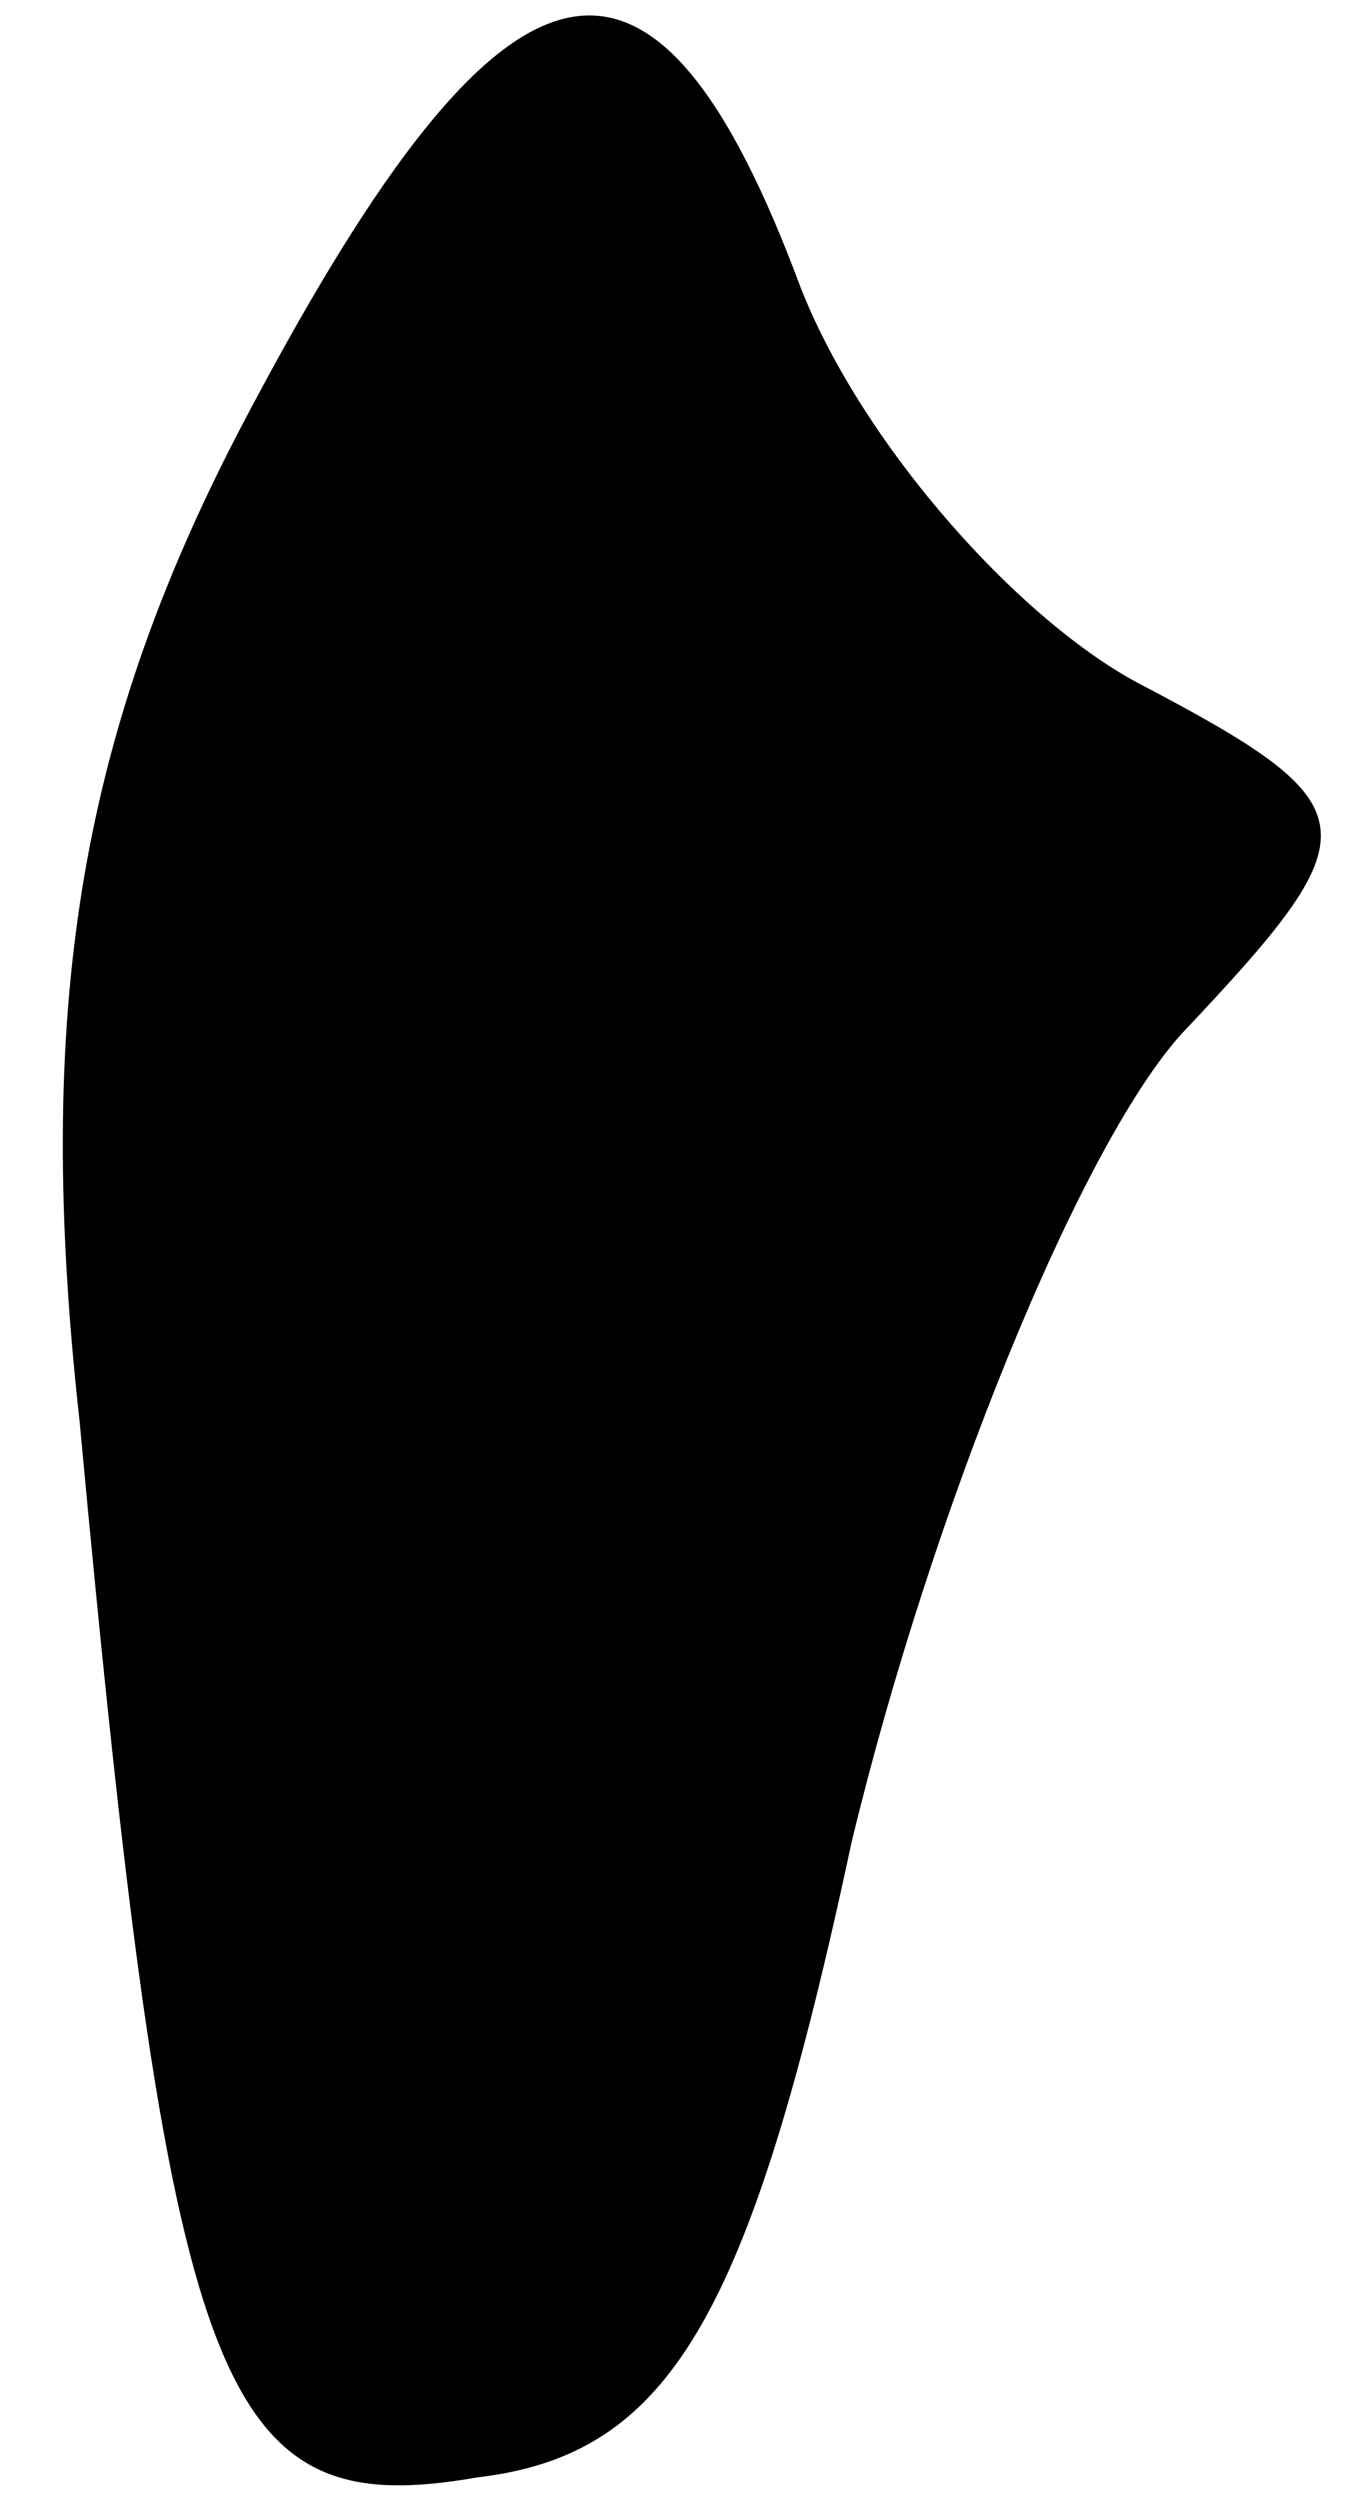 <?xml version="1.0" standalone="no"?>
<!DOCTYPE svg PUBLIC "-//W3C//DTD SVG 20010904//EN"
 "http://www.w3.org/TR/2001/REC-SVG-20010904/DTD/svg10.dtd">
<svg version="1.0" xmlns="http://www.w3.org/2000/svg"
 width="12pt" height="22pt" viewBox="0 0 12 22"
 preserveAspectRatio="xMidYMid meet">
<g transform="translate(0,22) scale(0.1,-0.1)"
fill="#000000" stroke="none">
<path fill="#000000" stroke="none" d="M21 182 c-14 -27 -18 -51 -14 -87 8
-86 12 -97 35 -93 17 2 24 14 33 56 7 29 20 61 29 71 17 18 17 20 -4 31 -11 6
-25 22 -30 36 -13 34 -26 30 -49 -14z"/>
</g>
</svg>
